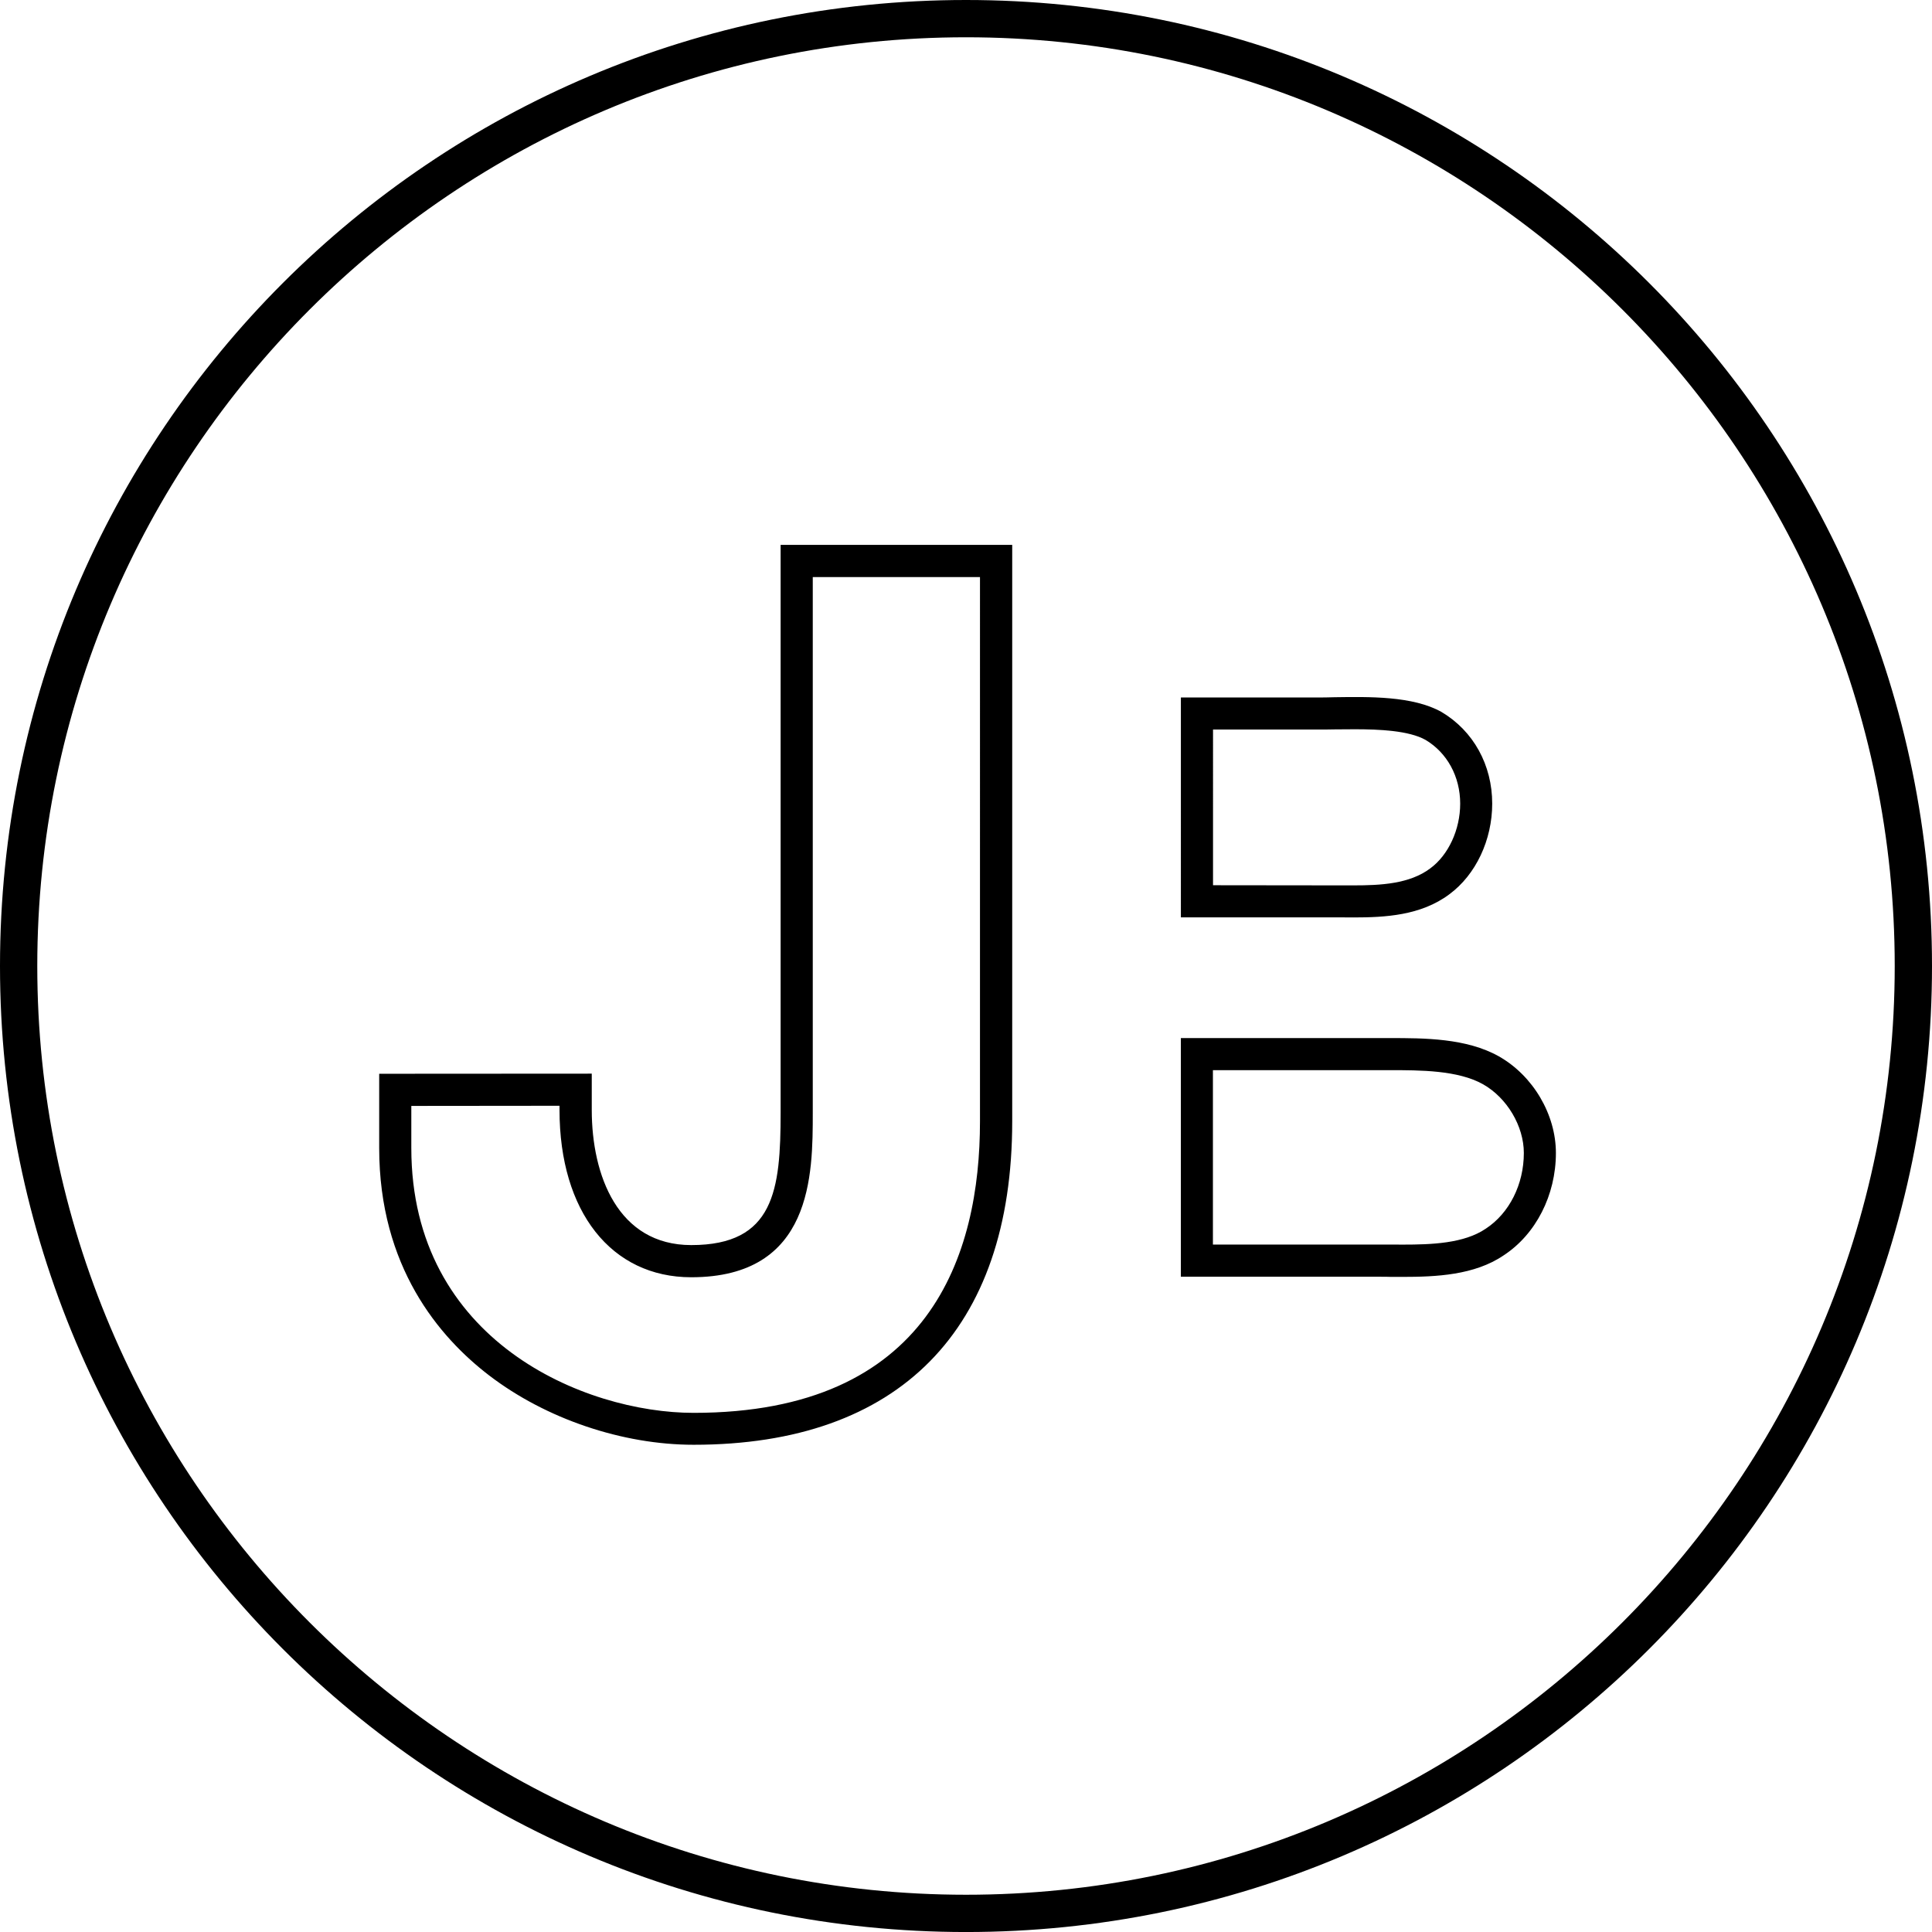 <?xml version="1.0" encoding="utf-8"?>
<!-- Generator: Adobe Illustrator 16.0.4, SVG Export Plug-In . SVG Version: 6.00 Build 0)  -->
<!DOCTYPE svg PUBLIC "-//W3C//DTD SVG 1.1//EN" "http://www.w3.org/Graphics/SVG/1.1/DTD/svg11.dtd">
<svg version="1.1" id="Layer_1" xmlns="http://www.w3.org/2000/svg" xmlns:xlink="http://www.w3.org/1999/xlink" x="0px" y="0px"
	 width="90.697px" height="90.697px" viewBox="0 0 90.697 90.697" enable-background="new 0 0 90.697 90.697" xml:space="preserve">
<path d="M63.531,43.069L63.531,43.069c-0.166,0-0.326,0-0.484-0.003h-0.449h-7.162V32.744h6.457c0.232,0,0.488-0.006,0.756-0.013
	c1.602-0.022,3.67-0.067,5.023,0.693c1.498,0.89,2.379,2.488,2.379,4.302c0,1.709-0.771,3.34-2.01,4.254
	C66.701,42.985,65.009,43.069,63.531,43.069z M56.945,41.557l6.111,0.007c0.154,0,0.312,0,0.475,0l0,0
	c1.283,0,2.639-0.067,3.609-0.796c0.855-0.626,1.408-1.82,1.408-3.041c0-1.271-0.613-2.392-1.631-2.995
	c-0.785-0.439-2.189-0.497-3.316-0.497c-0.318,0-0.633,0.003-0.926,0.006c-0.279,0.007-0.541,0.007-0.781,0.007h-4.949V41.557
	L56.945,41.557z M65.841,59.943L65.841,59.943c-0.184,0-0.359,0-0.533,0c-0.164-0.007-0.328-0.007-0.486-0.007h-9.387V48.732h9.803
	c1.609,0,3.607,0,5.129,0.86c1.602,0.908,2.674,2.726,2.674,4.533c0,1.978-0.939,3.82-2.457,4.81
	C69.218,59.863,67.417,59.943,65.841,59.943z M56.945,58.425h7.877c0.16,0,0.328,0,0.498,0c0.166,0.003,0.342,0.003,0.521,0.003l0,0
	c1.352,0,2.885-0.051,3.908-0.748c1.109-0.726,1.787-2.084,1.787-3.554c0-1.259-0.787-2.585-1.912-3.224
	c-1.18-0.664-2.959-0.664-4.387-0.664h-8.297v8.187H56.945z M32.565,67.824c-3.342,0-6.933-1.213-9.598-3.252
	c-2.355-1.801-5.166-5.111-5.166-10.678v-3.486l9.979-0.006v1.704c0,3.065,1.223,6.344,4.671,6.344c3.895,0,4.195-2.581,4.195-6.219
	V25.579h10.872v27.066C47.515,62.435,42.207,67.824,32.565,67.824z M19.309,51.917v1.978c0,9.06,8.135,12.431,13.256,12.431
	c11.108,0,13.44-7.441,13.44-13.68V27.091h-7.85v25.141c0,2.887,0,7.728-5.706,7.728c-3.751,0-6.183-3.078-6.183-7.853V51.91
	L19.309,51.917z M45.349,1.75c24.041,0,43.598,19.558,43.598,43.599c0,24.04-19.558,43.599-43.598,43.599S1.75,69.389,1.75,45.349
	C1.75,21.308,21.308,1.75,45.349,1.75 M45.349,0C20.303,0,0,20.303,0,45.349c0,25.045,20.303,45.349,45.349,45.349
	c25.046,0,45.348-20.304,45.348-45.349C90.697,20.303,70.395,0,45.349,0L45.349,0z"/>
</svg>
